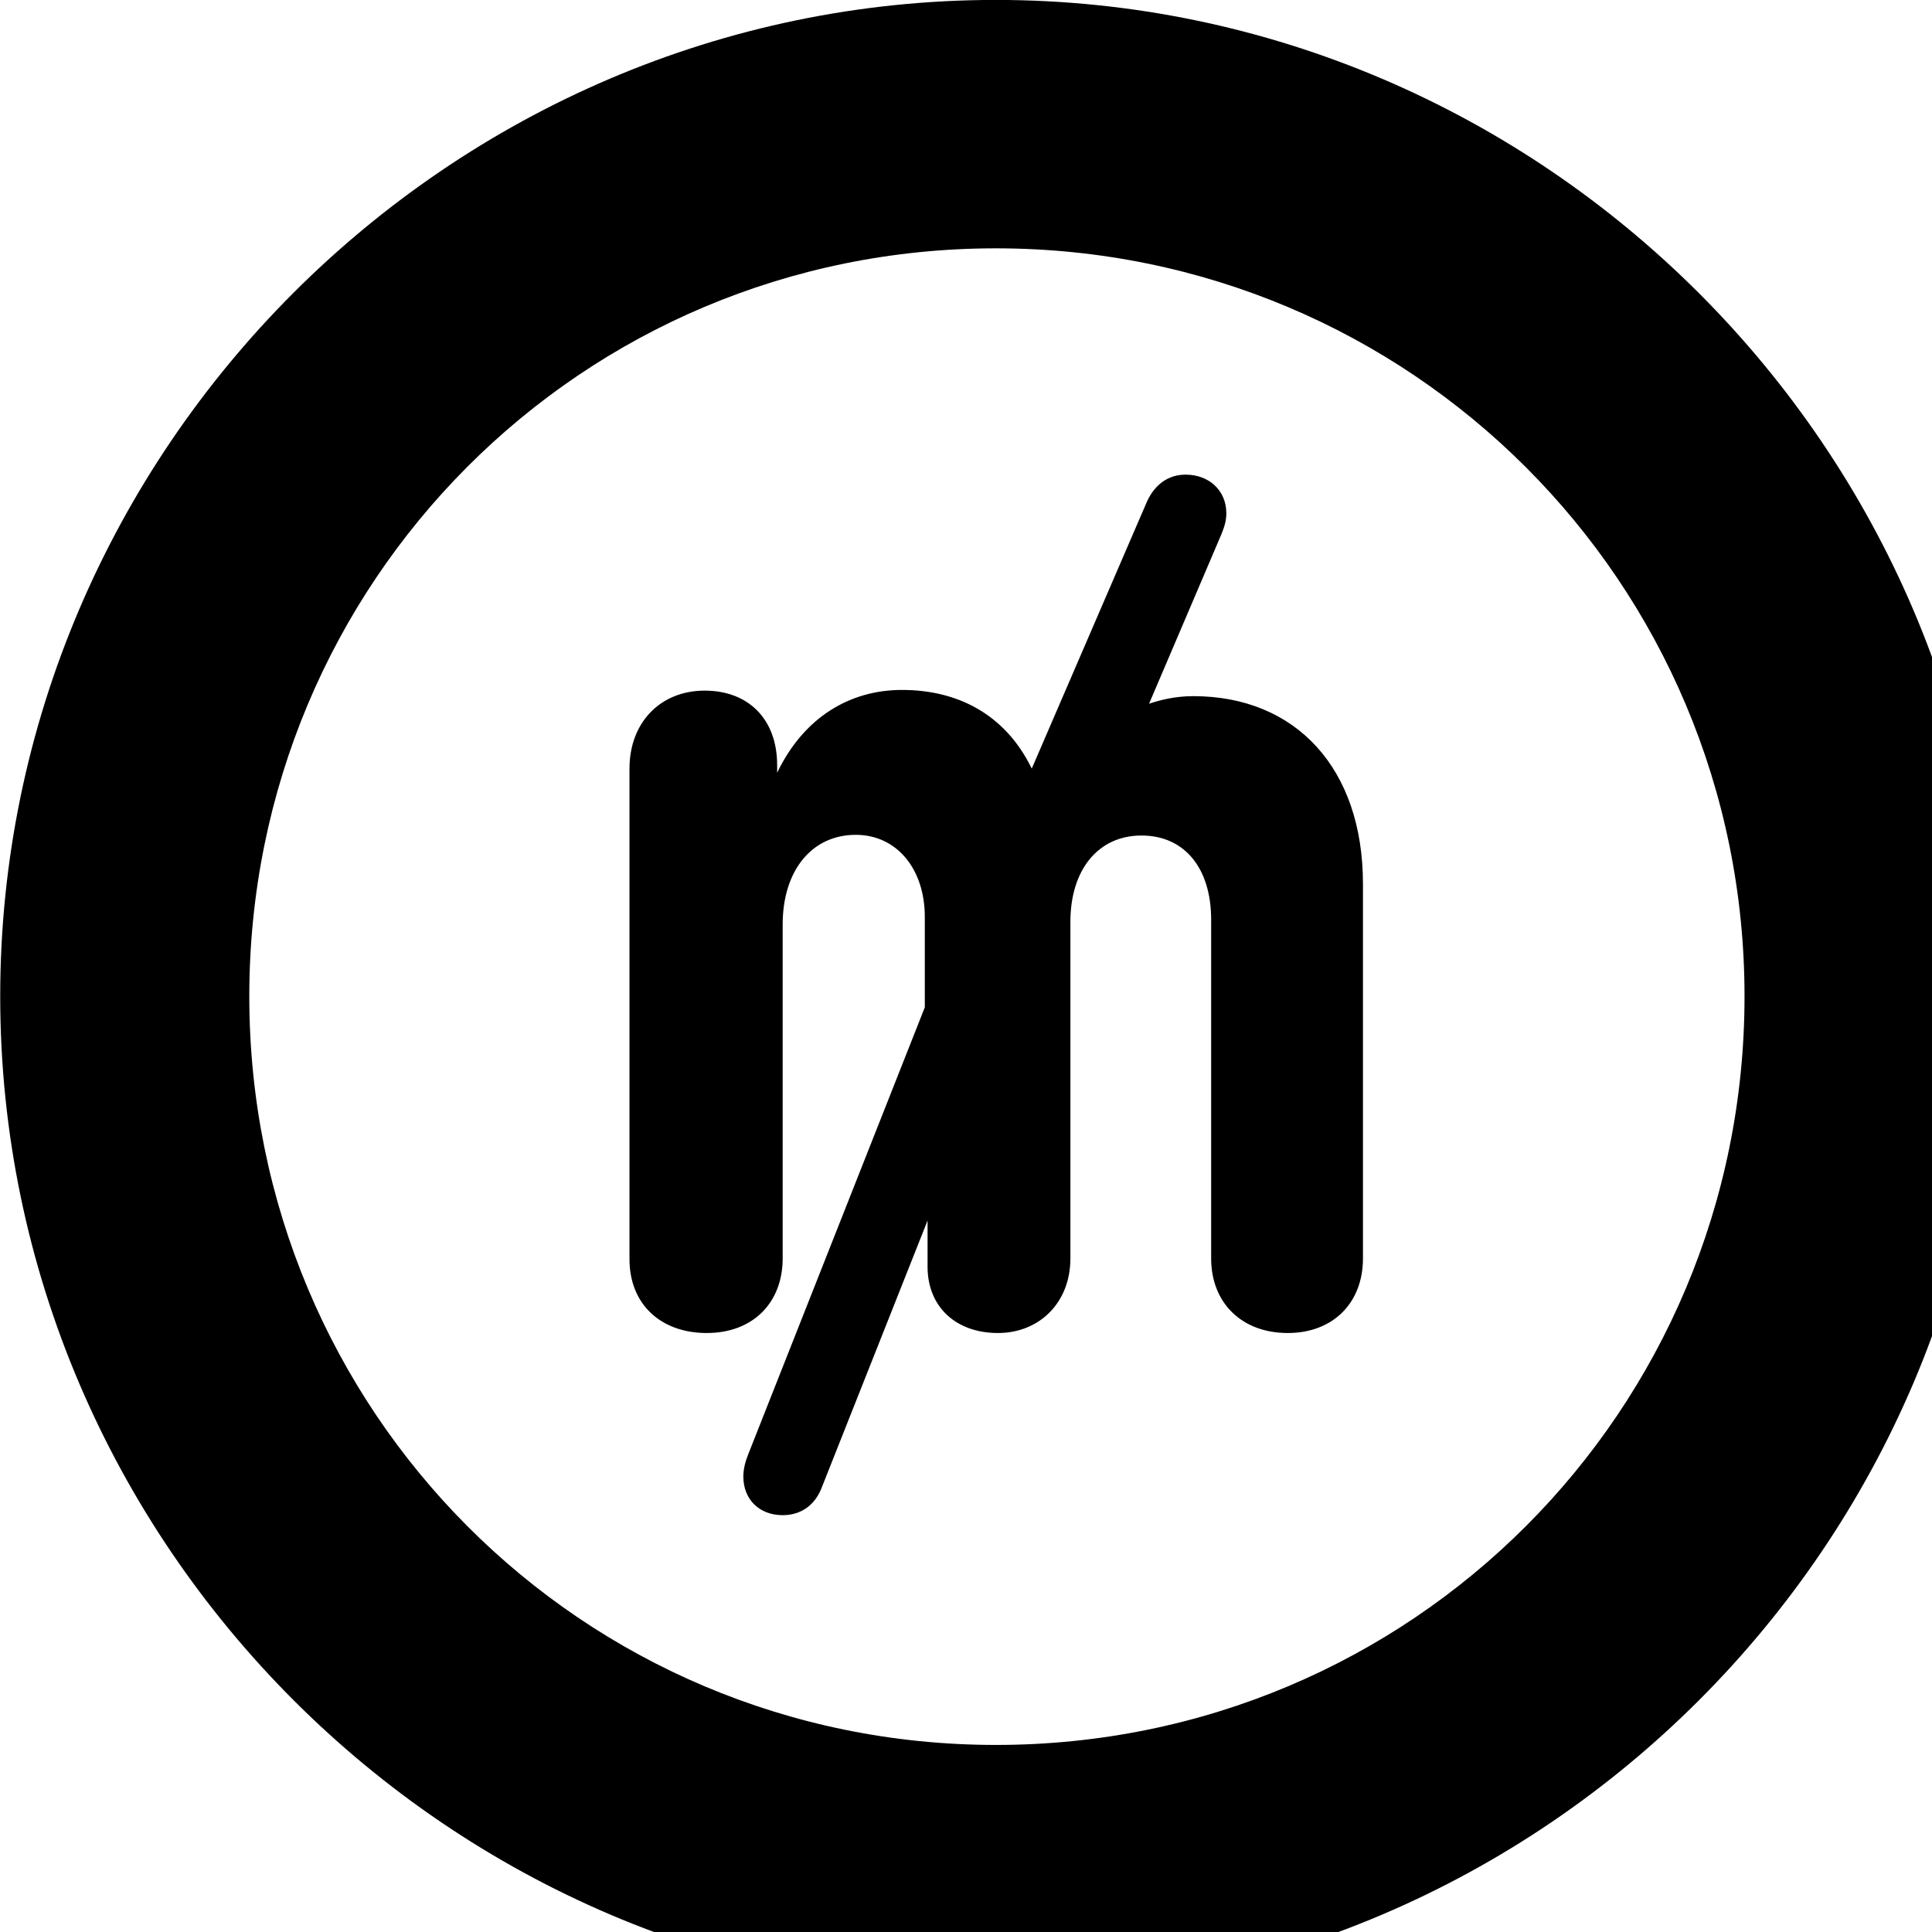 <svg xmlns="http://www.w3.org/2000/svg" viewBox="0 0 28 28" width="28" height="28">
  <path d="M14.433 28.889C22.363 28.889 28.873 22.369 28.873 14.439C28.873 6.519 22.353 -0.001 14.433 -0.001C6.513 -0.001 0.003 6.519 0.003 14.439C0.003 22.369 6.523 28.889 14.433 28.889ZM14.433 25.289C8.433 25.289 3.613 20.449 3.613 14.439C3.613 8.439 8.423 3.599 14.433 3.599C20.443 3.599 25.283 8.439 25.283 14.439C25.283 20.449 20.453 25.289 14.433 25.289ZM10.243 19.319C10.913 19.319 11.343 18.879 11.343 18.239V13.399C11.343 12.619 11.763 12.099 12.403 12.099C12.993 12.099 13.403 12.589 13.403 13.289V14.599L10.843 21.079C10.803 21.179 10.773 21.289 10.773 21.399C10.773 21.729 11.003 21.959 11.343 21.959C11.603 21.959 11.813 21.819 11.913 21.549L13.443 17.689V18.359C13.443 18.939 13.853 19.319 14.463 19.319C15.063 19.319 15.513 18.879 15.513 18.239V13.359C15.513 12.609 15.913 12.109 16.543 12.109C17.173 12.109 17.553 12.589 17.553 13.329V18.239C17.553 18.879 17.993 19.319 18.663 19.319C19.323 19.319 19.753 18.879 19.753 18.239V12.809C19.753 11.139 18.783 10.089 17.293 10.089C17.023 10.089 16.803 10.149 16.653 10.199L17.703 7.739C17.743 7.639 17.773 7.549 17.773 7.439C17.773 7.109 17.523 6.879 17.183 6.879C16.923 6.879 16.733 7.029 16.623 7.269L14.953 11.139C14.563 10.339 13.863 9.999 13.073 9.999C12.323 9.999 11.653 10.389 11.263 11.199V11.089C11.263 10.419 10.843 10.009 10.213 10.009C9.573 10.009 9.123 10.469 9.123 11.139V18.249C9.123 18.899 9.573 19.319 10.243 19.319Z" />
</svg>